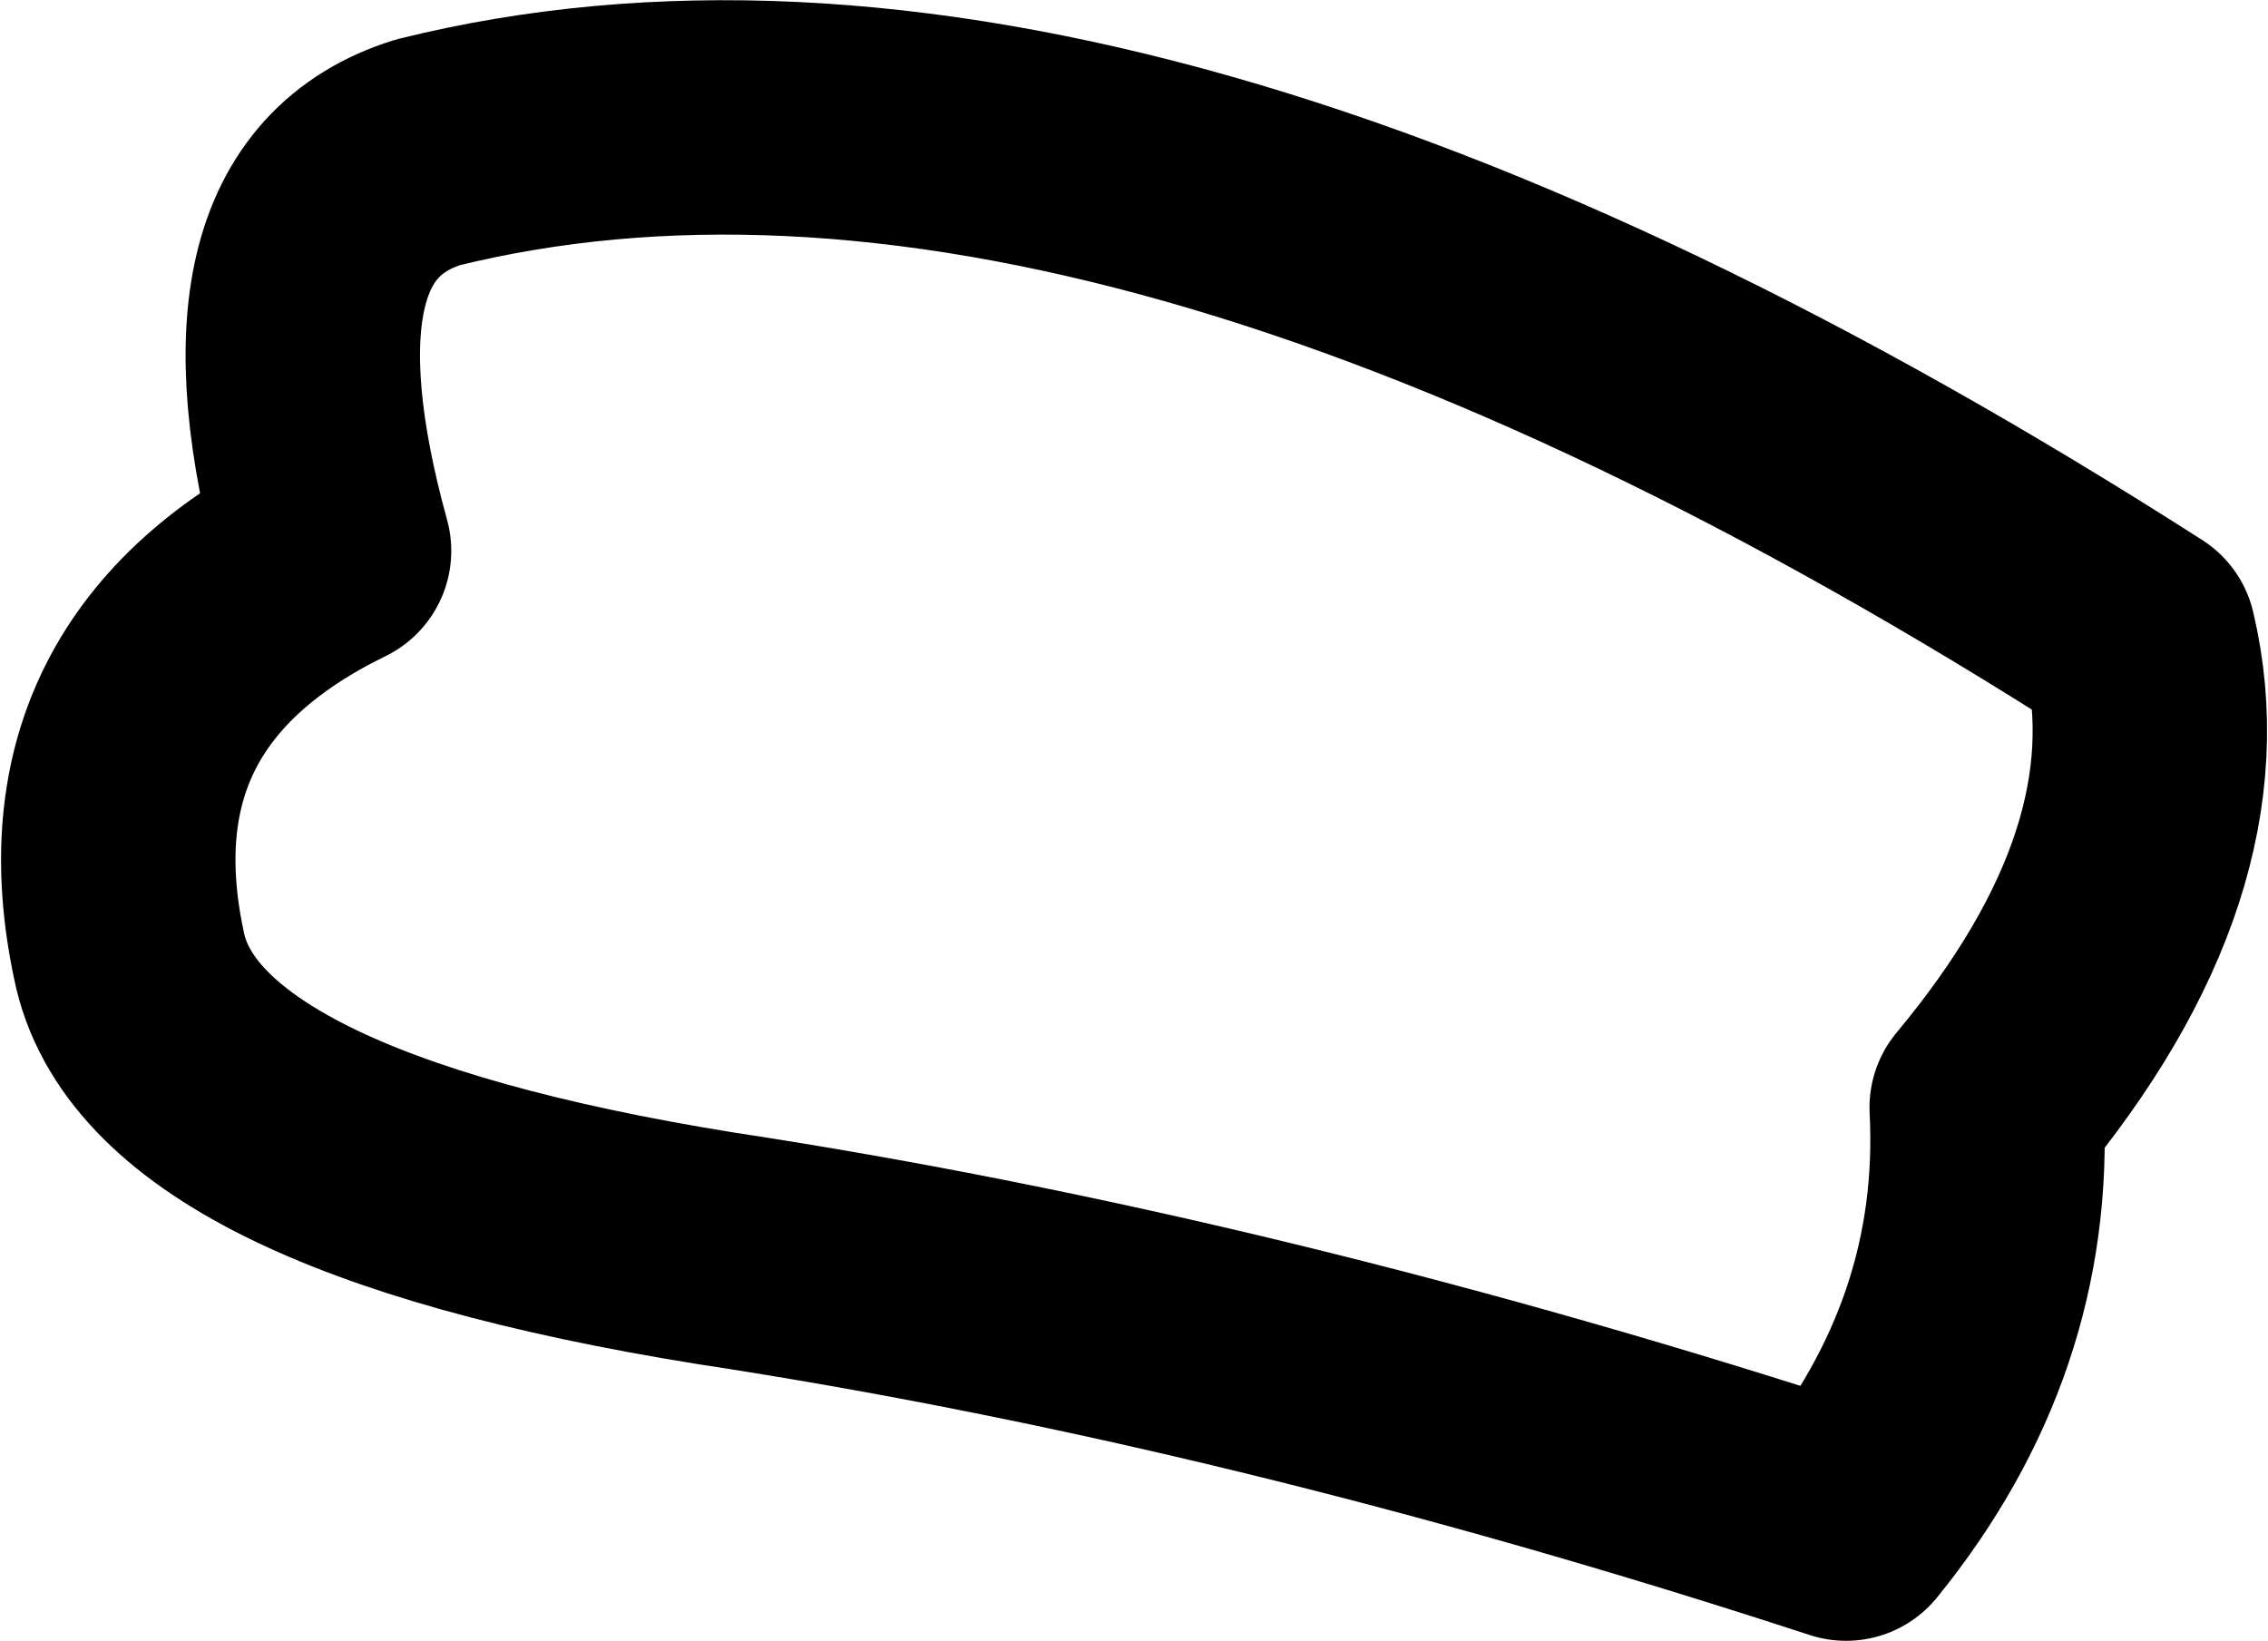 <?xml version="1.0" encoding="UTF-8" standalone="no"?>
<svg xmlns:xlink="http://www.w3.org/1999/xlink" height="14.0px" width="19.35px" xmlns="http://www.w3.org/2000/svg">
  <g transform="matrix(1.0, 0.0, 0.0, 1.0, 5.85, 15.95)">
    <path d="M-4.75 -7.8 Q-5.25 -10.15 -3.0 -11.25 -3.8 -14.15 -2.2 -14.65 3.65 -16.1 12.4 -10.5 12.85 -8.6 11.1 -6.5 11.2 -4.55 9.9 -2.95 4.85 -4.6 0.25 -5.3 -4.4 -6.05 -4.75 -7.8 Z" fill="none" stroke="#000000" stroke-linecap="round" stroke-linejoin="round" stroke-width="2.0"/>
  </g>
</svg>
